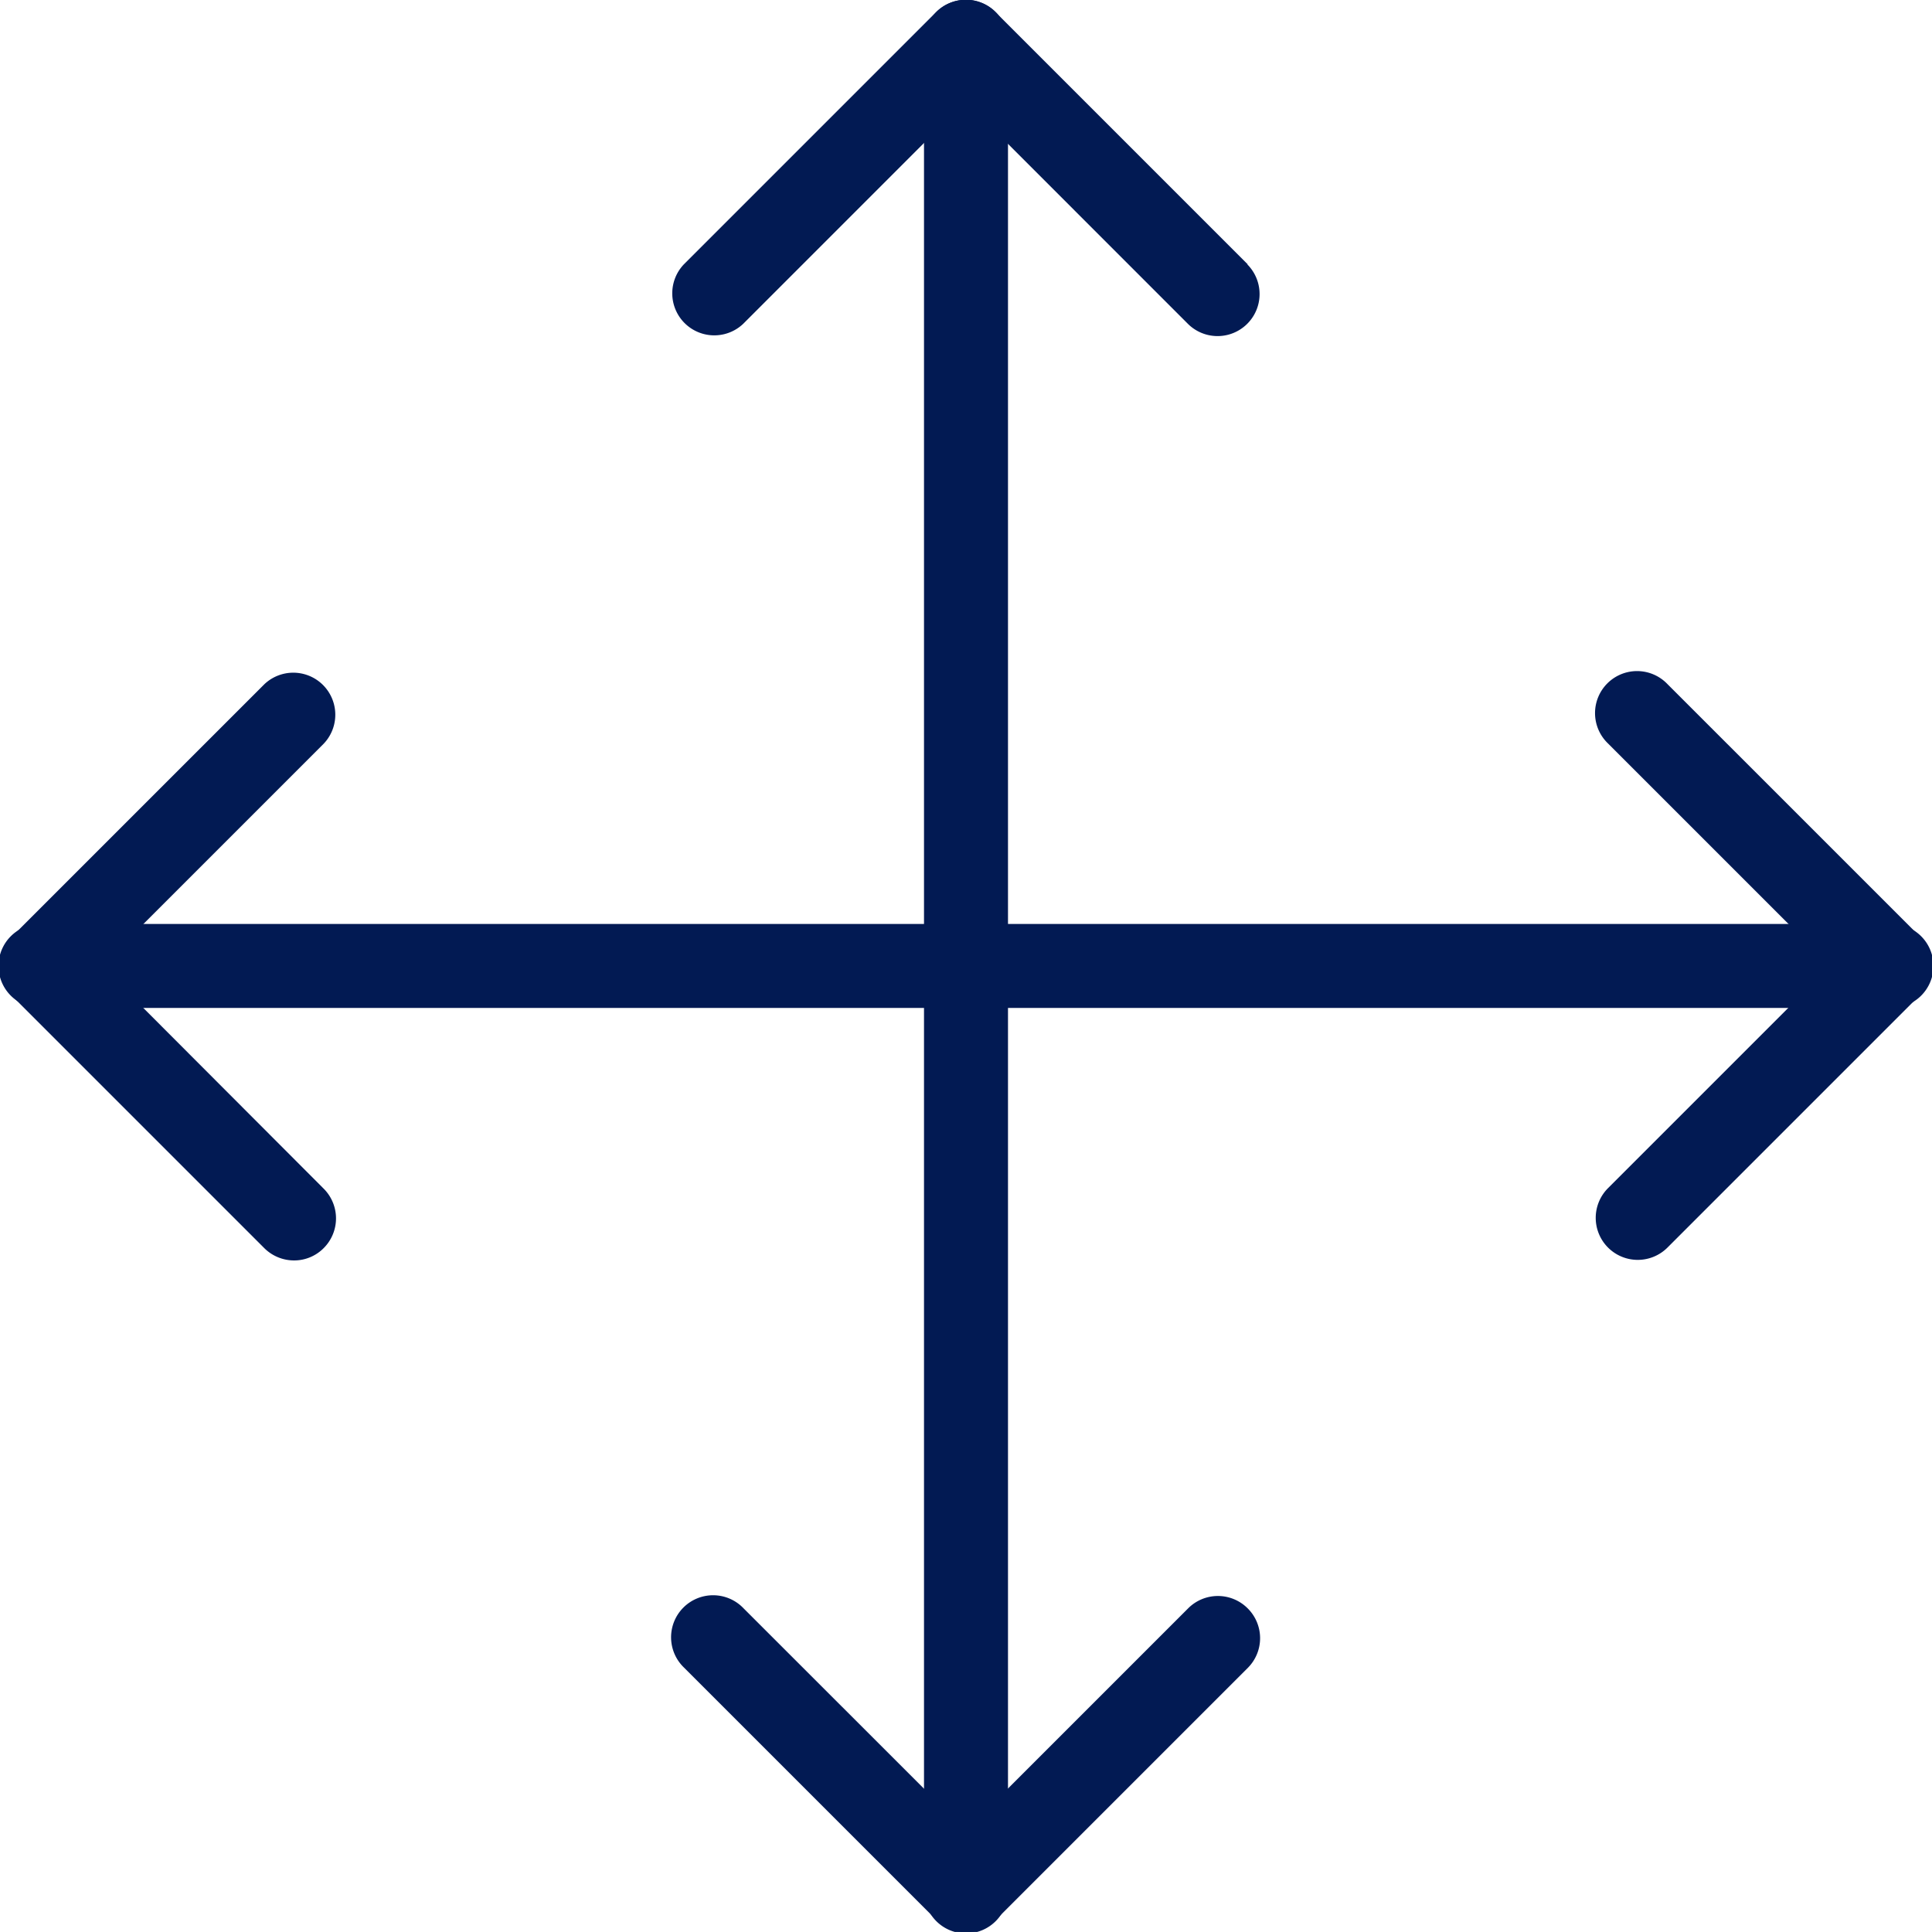 <svg id="move" xmlns="http://www.w3.org/2000/svg" width="36.001" height="36" viewBox="0 0 36.001 36">
  <g id="Group_923" data-name="Group 923" transform="translate(17.218)">
    <g id="Group_922" data-name="Group 922" transform="translate(0 0)">
      <path id="Path_940" data-name="Path 940" d="M235.455,0a.783.783,0,0,0-.783.783V35.222a.783.783,0,1,0,1.565,0V.788A.783.783,0,0,0,235.455,0Z" transform="translate(-234.672 -0.005)" fill="#021a53"/>
    </g>
  </g>
  <g id="Group_925" data-name="Group 925" transform="translate(0 17.217)">
    <g id="Group_924" data-name="Group 924">
      <path id="Path_941" data-name="Path 941" d="M35.222,234.672H.788a.783.783,0,1,0,0,1.565H35.222a.783.783,0,1,0,0-1.565Z" transform="translate(-0.005 -234.672)" fill="#021a53"/>
    </g>
  </g>
  <g id="Group_927" data-name="Group 927" transform="translate(12.523 0.001)">
    <g id="Group_926" data-name="Group 926" transform="translate(0 0)">
      <path id="Path_942" data-name="Path 942" d="M181.415,4.946l-4.7-4.7a.783.783,0,0,0-1.107,0l-4.7,4.7a.783.783,0,0,0,1.107,1.107l4.142-4.143,4.142,4.143a.783.783,0,0,0,1.108-1.107Z" transform="translate(-170.688 -0.021)" fill="#021a53"/>
    </g>
  </g>
  <g id="Group_929" data-name="Group 929" transform="translate(12.521 29.74)">
    <g id="Group_928" data-name="Group 928">
      <path id="Path_943" data-name="Path 943" d="M181.393,405.584a.783.783,0,0,0-1.107,0l-4.142,4.142L172,405.584a.783.783,0,1,0-1.107,1.107l4.7,4.7a.784.784,0,0,0,1.107,0l4.7-4.7A.783.783,0,0,0,181.393,405.584Z" transform="translate(-170.666 -405.355)" fill="#021a53"/>
    </g>
  </g>
  <g id="Group_931" data-name="Group 931" transform="translate(29.739 12.523)">
    <g id="Group_930" data-name="Group 930">
      <path id="Path_944" data-name="Path 944" d="M411.366,175.613l-4.7-4.7a.783.783,0,1,0-1.107,1.107l4.142,4.142-4.143,4.143a.783.783,0,0,0,1.108,1.107l4.7-4.7A.783.783,0,0,0,411.366,175.613Z" transform="translate(-405.333 -170.688)" fill="#021a53"/>
    </g>
  </g>
  <g id="Group_933" data-name="Group 933" transform="translate(0 12.523)">
    <g id="Group_932" data-name="Group 932" transform="translate(0)">
      <path id="Path_945" data-name="Path 945" d="M1.89,176.165l4.142-4.142a.783.783,0,0,0-1.107-1.107l-4.7,4.7a.783.783,0,0,0,0,1.107l4.7,4.7a.786.786,0,0,0,.554.229.775.775,0,0,0,.553-.23.783.783,0,0,0,0-1.107Z" transform="translate(0 -170.688)" fill="#021a53"/>
    </g>
  </g>
</svg>

